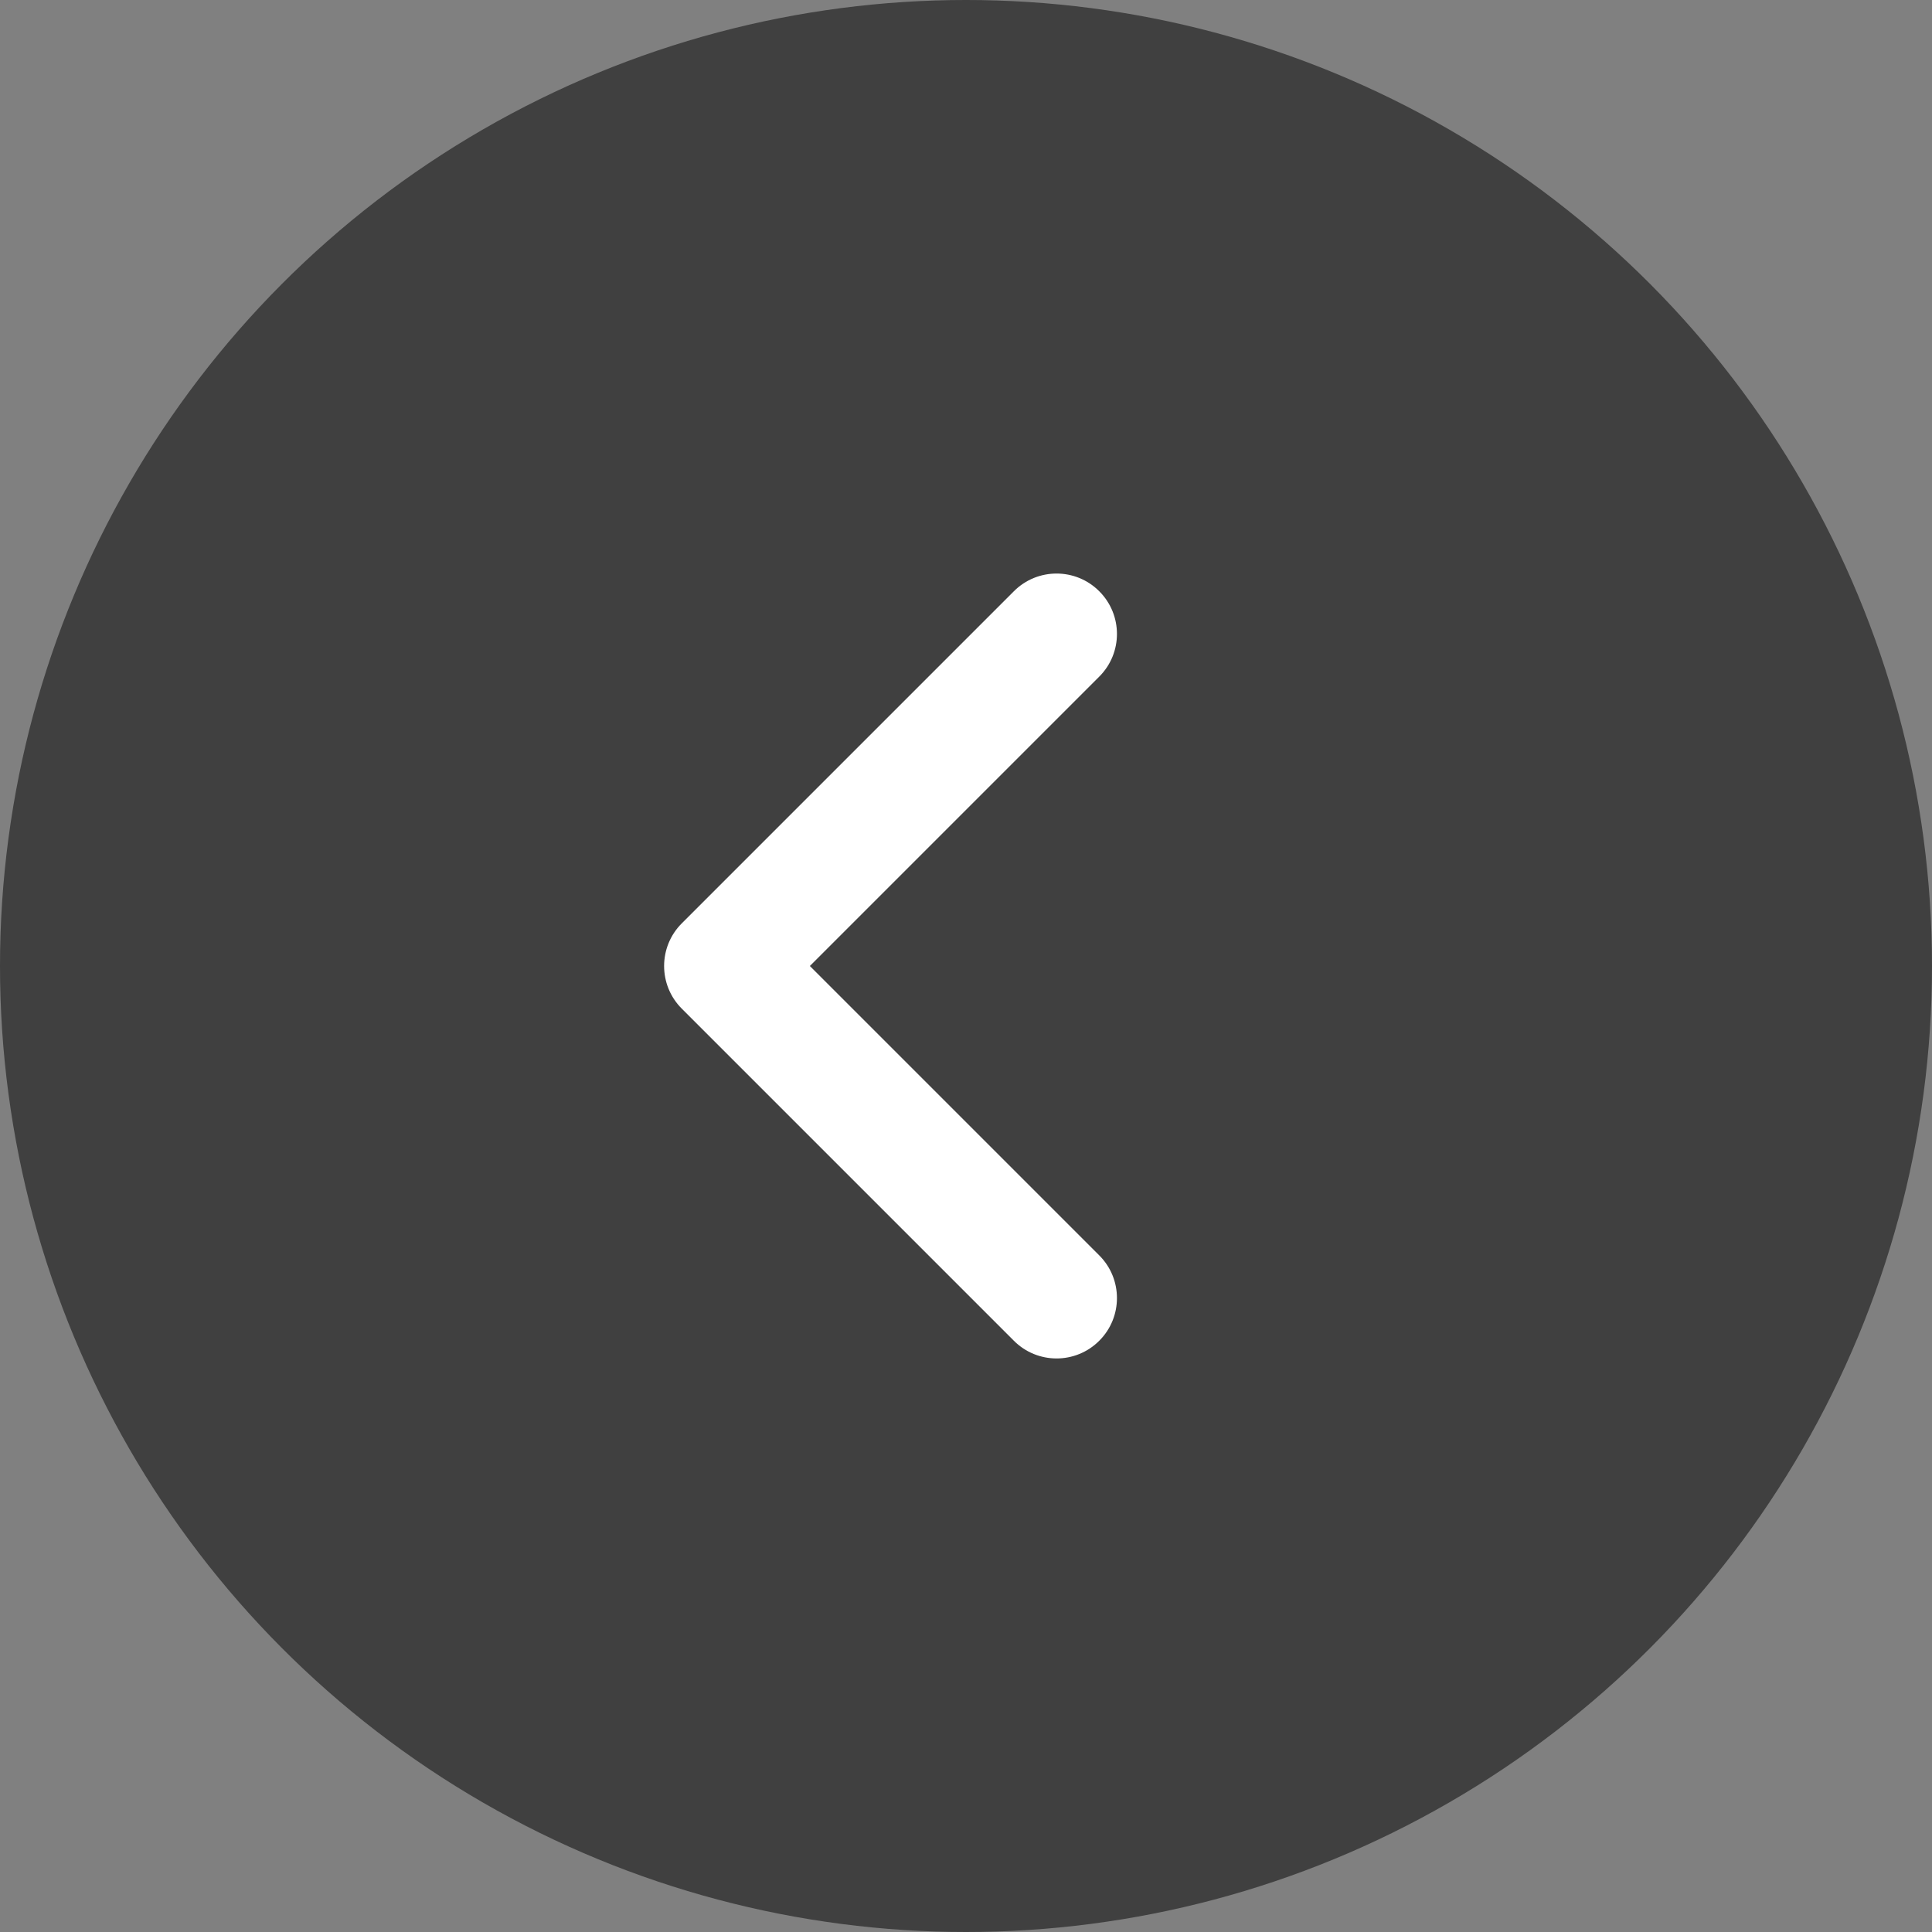 <svg width="32" height="32" viewBox="0 0 32 32" fill="none" xmlns="http://www.w3.org/2000/svg">
<rect x="0" y="0" width="32" height="32" fill="#808080" stroke="none"/>
<circle opacity="0.5" cx="16" cy="16" r="16" fill="black"/>
<path d="M16.793 9.793C17.183 9.402 17.817 9.402 18.207 9.793C18.598 10.183 18.598 10.817 18.207 11.207L16.793 9.793ZM12 16L11.293 16.707C10.902 16.317 10.902 15.683 11.293 15.293L12 16ZM18.207 20.793C18.598 21.183 18.598 21.817 18.207 22.207C17.817 22.598 17.183 22.598 16.793 22.207L18.207 20.793ZM18.207 11.207L12.707 16.707L11.293 15.293L16.793 9.793L18.207 11.207ZM12.707 15.293L18.207 20.793L16.793 22.207L11.293 16.707L12.707 15.293Z" fill="white"/>
</svg>
